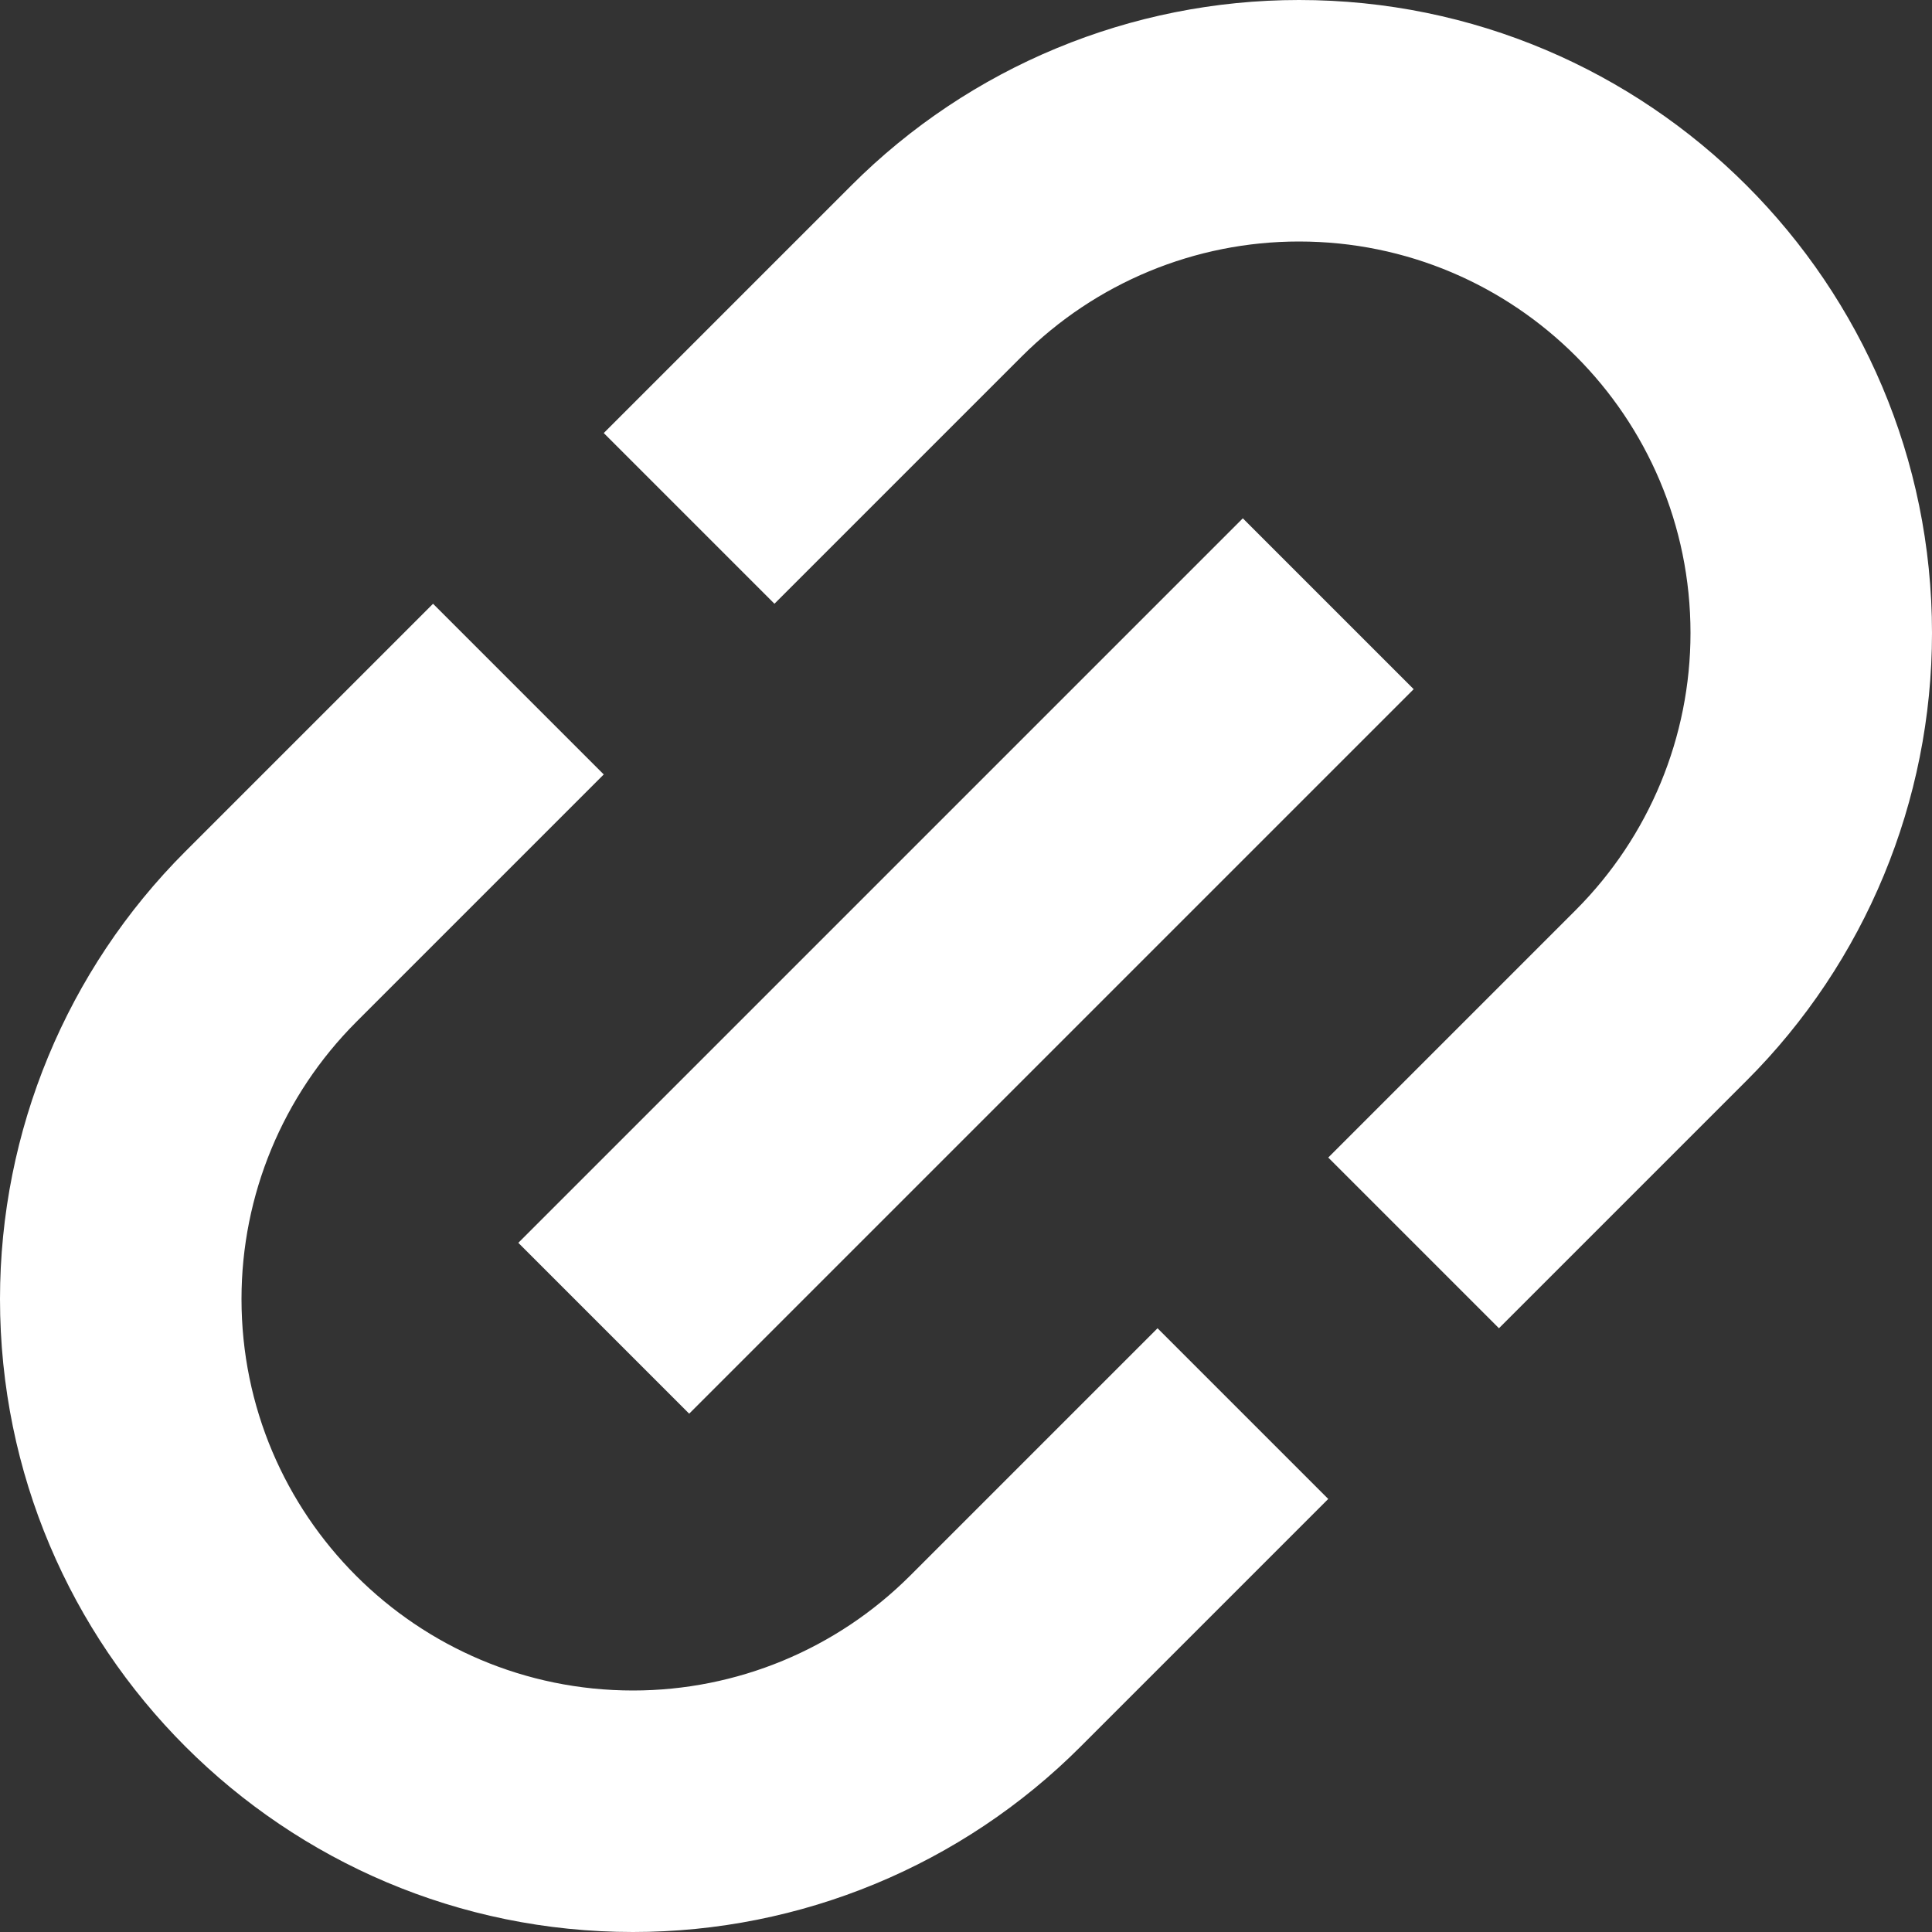 <svg width="14" height="14" viewBox="0 0 14 14" fill="none" xmlns="http://www.w3.org/2000/svg">
<rect x="0" y="0" width="14" height="14" fill="#333333" stroke="none"/>
<g clip-path="url(#clip0_4519_11918)">
<path d="M6.169 1.344C7.029 0.483 8.196 0 9.413 0C11.946 0 14 2.054 14 4.587C14 5.804 13.517 6.971 12.656 7.831L10.862 9.625L9.625 8.388L11.419 6.594C11.951 6.061 12.25 5.34 12.25 4.587C12.25 3.02 10.98 1.75 9.413 1.75C8.66 1.75 7.939 2.049 7.406 2.581L5.612 4.375L4.375 3.138L6.169 1.344Z" fill="white"/>
<path d="M6.594 11.419L8.388 9.625L9.625 10.862L7.831 12.656C6.971 13.517 5.804 14 4.587 14C2.054 14 0 11.946 0 9.413C0 8.196 0.483 7.029 1.344 6.169L3.138 4.375L4.375 5.612L2.581 7.406C2.049 7.939 1.75 8.66 1.75 9.413C1.75 10.98 3.02 12.25 4.587 12.25C5.34 12.25 6.061 11.951 6.594 11.419Z" fill="white"/>
<path d="M4.994 10.244L10.244 4.994L9.006 3.756L3.756 9.006L4.994 10.244Z" fill="white"/>
</g>
<defs>
<clipPath id="clip0_4519_11918">
<rect width="14" height="14" fill="white"/>
</clipPath>
</defs>
</svg>
